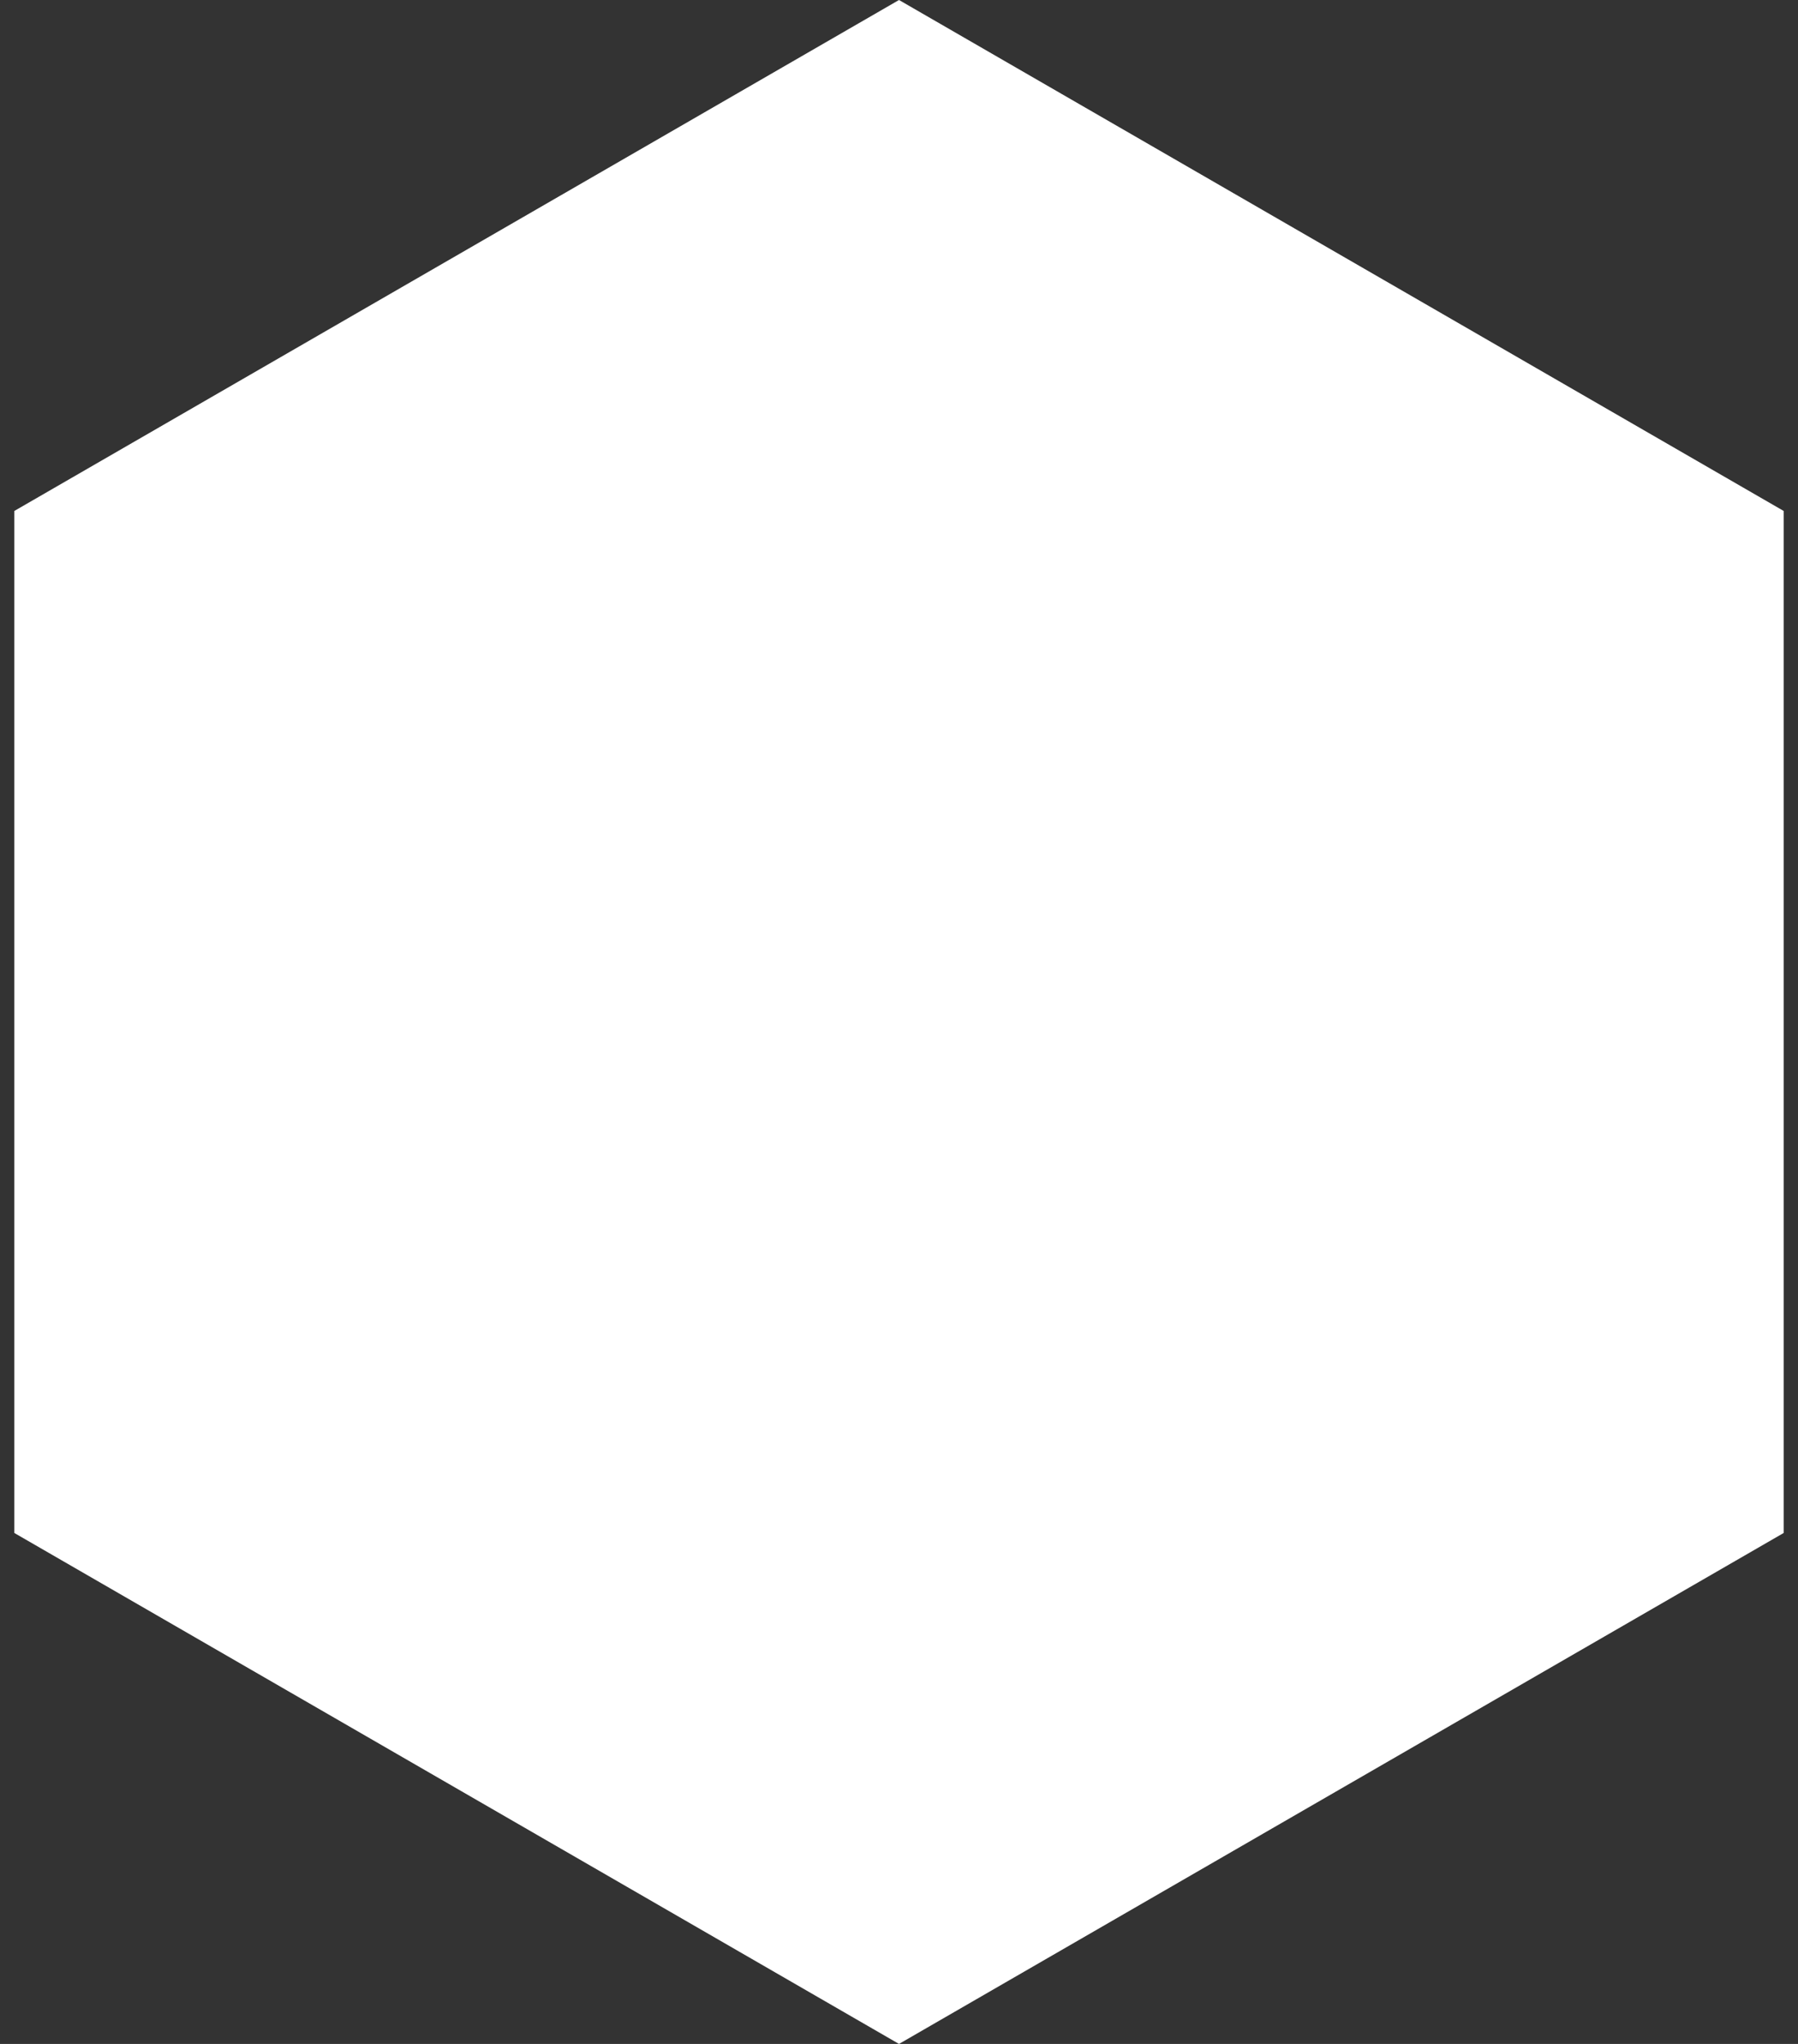<svg width="88" height="100" viewBox="0 0 88 100" fill="none" xmlns="http://www.w3.org/2000/svg">
<rect x="0" y="0" width="88" height="100" fill="#333333" stroke="none"/>
<path d="M44 0L87.301 25V75L44 100L0.699 75V25L44 0Z" fill="white"/>
</svg>
